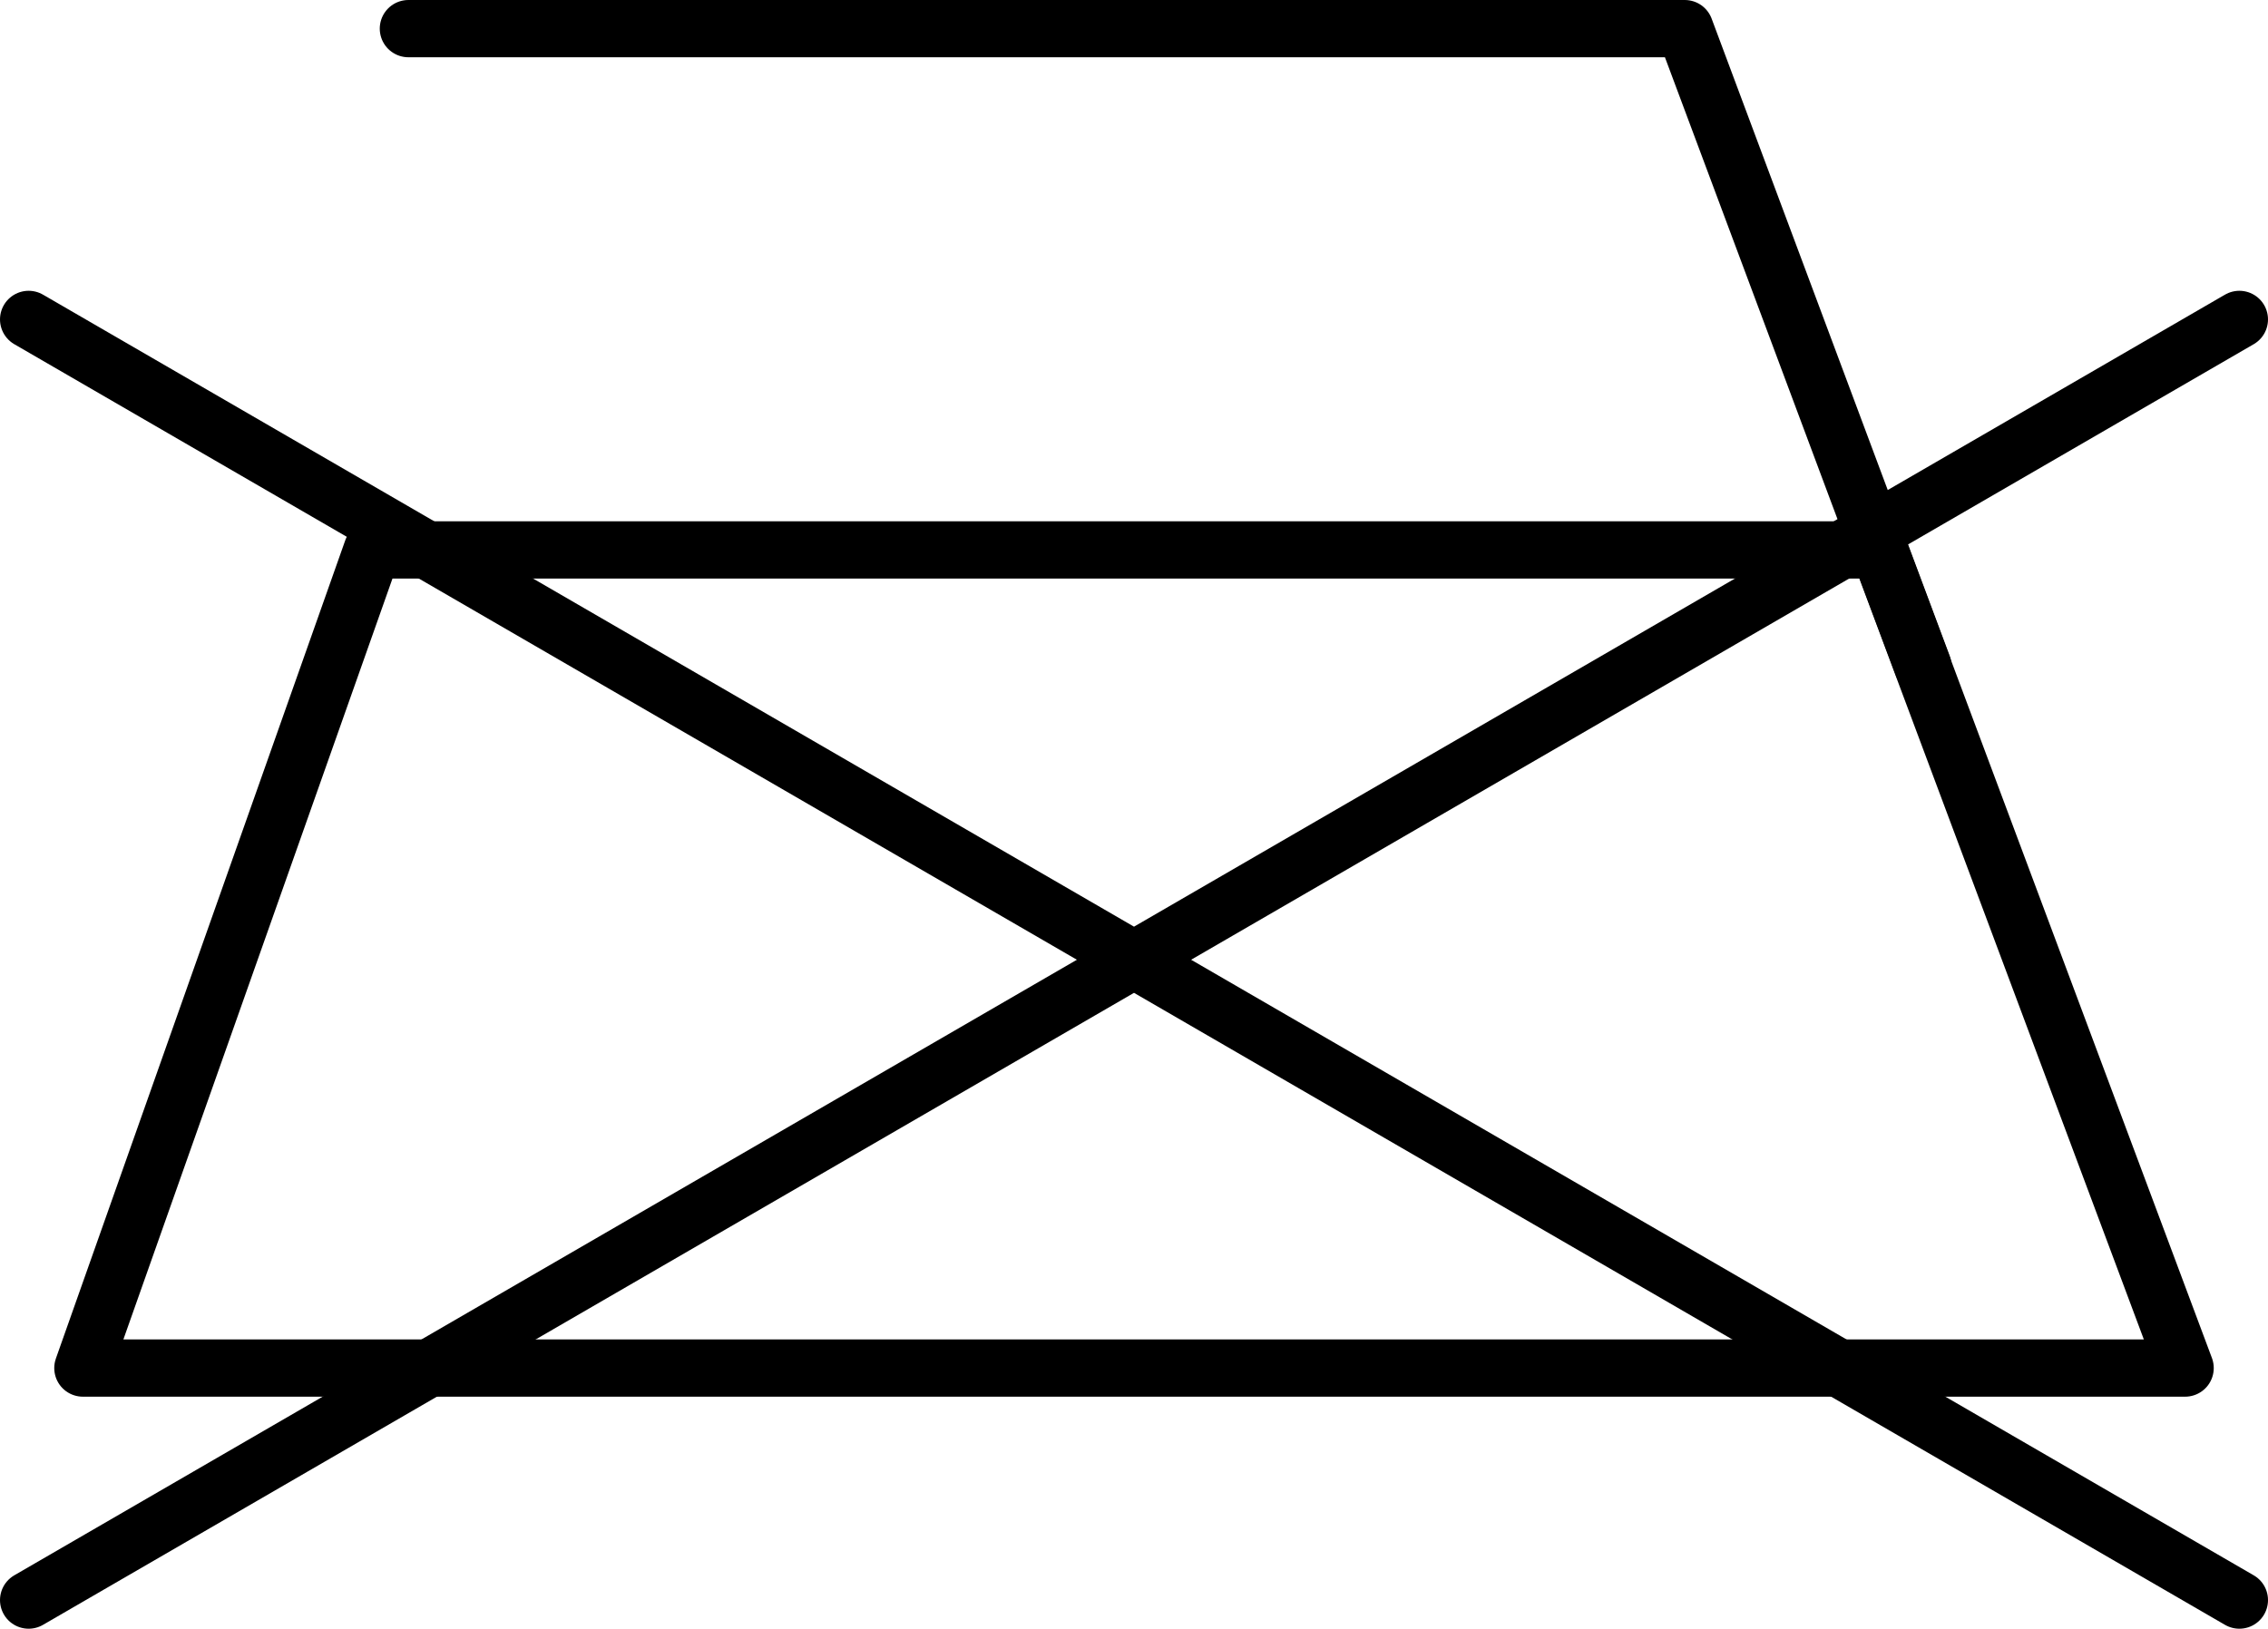 <?xml version="1.0" encoding="UTF-8"?>
<svg id="Laag_2" data-name="Laag 2" xmlns="http://www.w3.org/2000/svg" viewBox="0 0 15.05 10.81">
  <defs>
    <style>
      .cls-1, .cls-2 {
        fill: none;
        stroke: #000;
        stroke-linejoin: round;
        stroke-width: .38px;
      }

      .cls-2 {
        stroke-linecap: round;
      }
    </style>
  </defs>
  <g id="Laag_1-2" data-name="Laag 1">
    <g>
      <path class="cls-2" d="M14.86,2.12L.19,10.62M.19,2.12l14.67,8.5"/>
      <polygon class="cls-1" points="14.5 9.08 .55 9.08 2.47 3.65 12.47 3.65 14.5 9.08"/>
      <polyline class="cls-2" points="12.76 4.42 11.18 .19 2.71 .19"/>
    </g>
  </g>
</svg>
